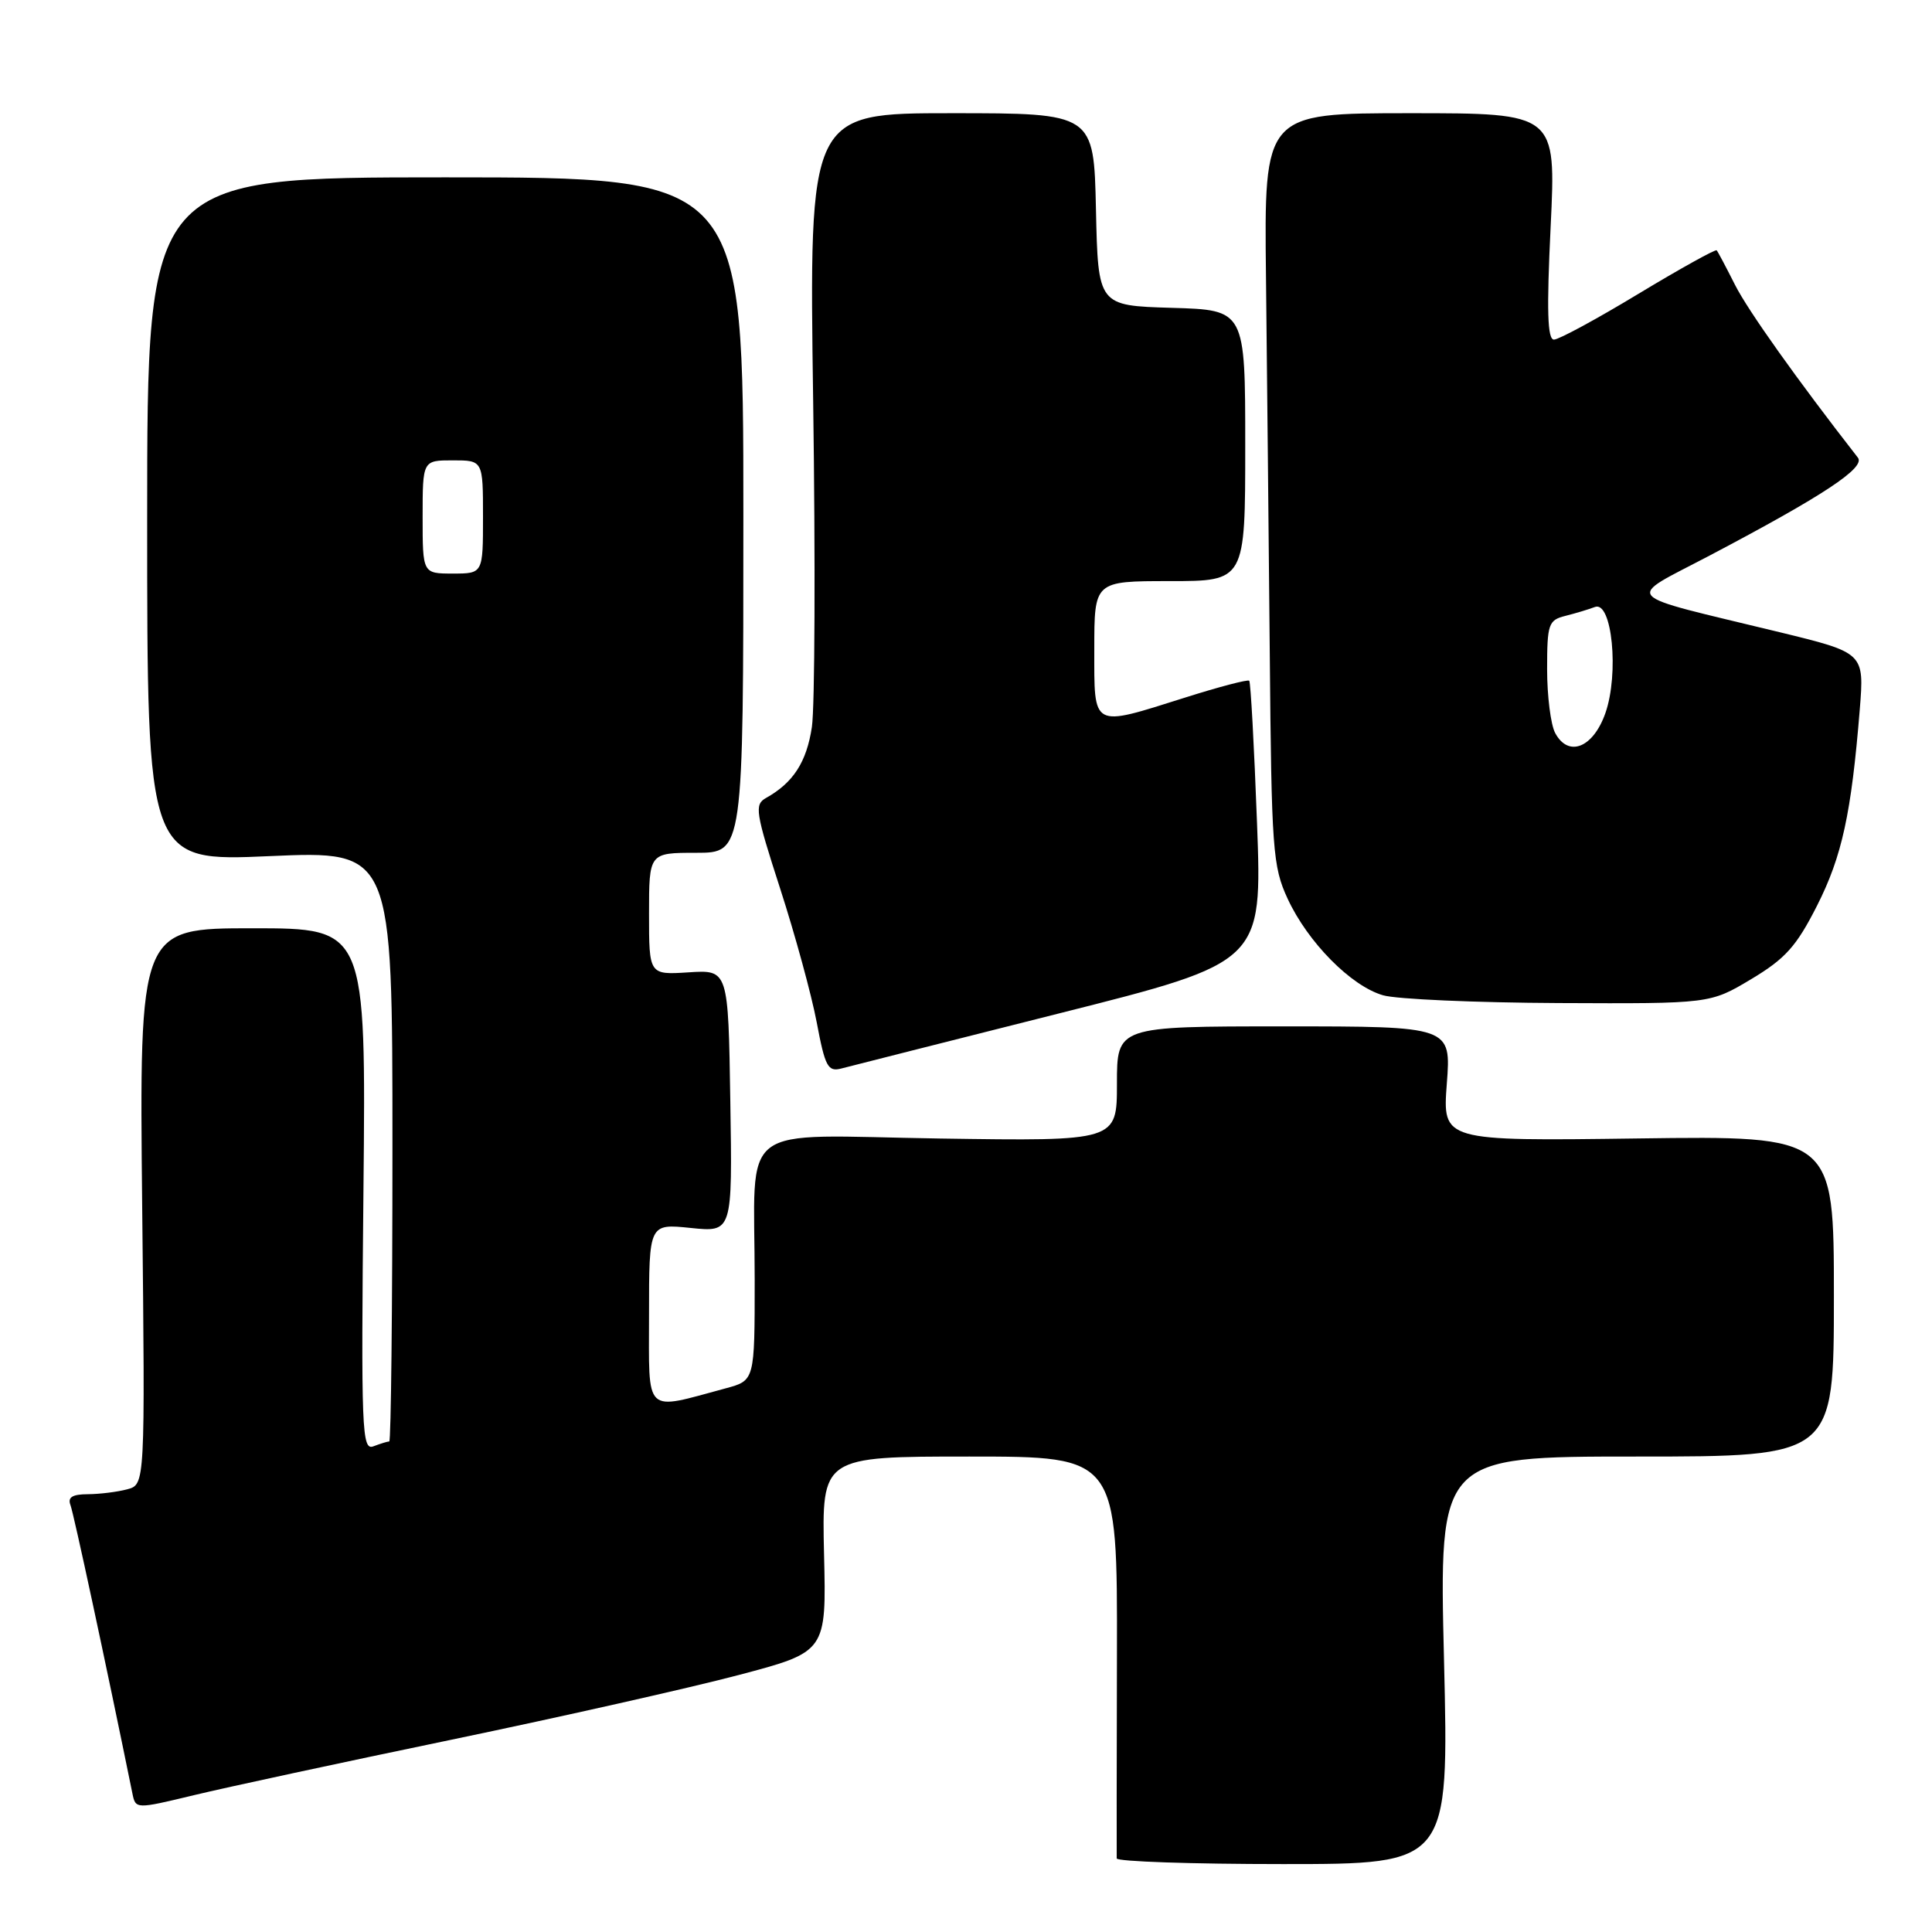 <?xml version="1.0" encoding="UTF-8" standalone="no"?>
<!DOCTYPE svg PUBLIC "-//W3C//DTD SVG 1.1//EN" "http://www.w3.org/Graphics/SVG/1.1/DTD/svg11.dtd" >
<svg xmlns="http://www.w3.org/2000/svg" xmlns:xlink="http://www.w3.org/1999/xlink" version="1.1" viewBox="0 0 256 256">
 <g >
 <path fill="currentColor"
d=" M 191.34 220.00 C 190.68 193.00 190.68 193.00 216.84 193.00 C 243.00 193.00 243.00 193.00 243.00 171.75 C 243.00 150.50 243.00 150.50 217.07 150.85 C 191.14 151.20 191.14 151.20 191.71 143.60 C 192.29 136.00 192.29 136.00 170.14 136.00 C 148.00 136.00 148.00 136.00 148.00 143.61 C 148.00 151.21 148.00 151.21 124.57 150.86 C 97.20 150.44 100.00 148.31 100.00 169.59 C 100.00 182.92 100.00 182.92 96.20 183.95 C 85.21 186.91 86.00 187.66 86.00 174.20 C 86.00 162.14 86.00 162.14 91.52 162.71 C 97.05 163.28 97.05 163.28 96.77 145.89 C 96.50 128.50 96.50 128.50 91.25 128.84 C 86.00 129.18 86.00 129.18 86.00 121.09 C 86.00 113.00 86.00 113.00 92.25 113.00 C 98.50 113.00 98.50 113.00 98.50 68.25 C 98.50 23.50 98.50 23.50 59.00 23.50 C 19.50 23.50 19.50 23.50 19.50 68.83 C 19.50 114.16 19.50 114.16 35.75 113.44 C 52.00 112.73 52.00 112.73 52.00 151.87 C 52.00 173.39 51.81 191.00 51.58 191.00 C 51.35 191.00 50.41 191.29 49.49 191.64 C 47.94 192.24 47.84 189.69 48.16 157.64 C 48.50 123.00 48.50 123.00 33.48 123.00 C 18.46 123.00 18.46 123.00 18.84 159.85 C 19.23 196.71 19.23 196.71 16.86 197.34 C 15.56 197.69 13.21 197.98 11.64 197.99 C 9.57 198.00 8.94 198.40 9.34 199.44 C 9.77 200.57 14.07 220.57 17.54 237.62 C 17.97 239.73 17.97 239.73 25.74 237.86 C 30.01 236.83 45.37 233.52 59.87 230.51 C 74.38 227.49 91.48 223.64 97.87 221.95 C 109.50 218.88 109.50 218.88 109.19 205.94 C 108.89 193.00 108.89 193.00 128.47 193.00 C 148.06 193.00 148.06 193.00 148.00 219.25 C 147.97 233.69 147.95 245.84 147.97 246.25 C 147.99 246.66 157.90 247.00 170.00 247.00 C 191.99 247.00 191.99 247.00 191.34 220.00 Z  M 140.38 134.27 C 167.25 127.50 167.25 127.50 166.56 109.02 C 166.18 98.85 165.72 90.38 165.53 90.20 C 165.34 90.01 161.52 91.01 157.04 92.43 C 144.55 96.37 145.00 96.61 145.00 86.00 C 145.00 77.00 145.00 77.00 155.00 77.00 C 165.00 77.00 165.00 77.00 165.00 59.04 C 165.00 41.07 165.00 41.07 155.25 40.79 C 145.50 40.50 145.50 40.50 145.22 27.75 C 144.94 15.00 144.94 15.00 126.07 15.00 C 107.20 15.00 107.20 15.00 107.75 53.26 C 108.05 74.31 107.97 93.69 107.58 96.33 C 106.88 100.98 105.11 103.72 101.51 105.73 C 99.94 106.61 100.09 107.58 103.38 117.76 C 105.35 123.85 107.53 131.82 108.22 135.47 C 109.33 141.36 109.70 142.05 111.49 141.58 C 112.59 141.29 125.59 138.00 140.38 134.27 Z  M 232.03 129.75 C 236.57 127.03 238.03 125.41 240.77 120.00 C 244.08 113.46 245.31 107.81 246.43 94.00 C 247.03 86.50 247.03 86.50 235.77 83.76 C 214.27 78.54 215.21 79.58 226.58 73.59 C 241.64 65.66 247.21 61.97 246.18 60.64 C 238.13 50.31 231.61 41.14 229.90 37.75 C 228.72 35.41 227.63 33.35 227.47 33.17 C 227.31 33.00 222.66 35.58 217.12 38.92 C 211.59 42.27 206.54 45.00 205.91 45.00 C 205.04 45.00 204.93 41.14 205.47 30.00 C 206.19 15.00 206.19 15.00 186.85 15.00 C 167.50 15.00 167.50 15.00 167.75 36.75 C 167.88 48.71 168.11 71.10 168.25 86.50 C 168.48 112.63 168.64 114.81 170.62 119.09 C 173.29 124.85 179.02 130.66 183.26 131.88 C 185.04 132.40 195.52 132.86 206.54 132.91 C 226.59 133.00 226.59 133.00 232.03 129.75 Z  M 56.00 68.50 C 56.00 61.00 56.00 61.00 60.00 61.00 C 64.00 61.00 64.00 61.00 64.00 68.50 C 64.00 76.00 64.00 76.00 60.00 76.00 C 56.00 76.00 56.00 76.00 56.00 68.50 Z  M 206.07 97.13 C 205.48 96.03 205.00 92.23 205.00 88.67 C 205.00 82.69 205.18 82.17 207.41 81.61 C 208.73 81.28 210.49 80.75 211.33 80.43 C 213.60 79.56 214.56 89.25 212.72 94.50 C 211.10 99.10 207.82 100.40 206.07 97.13 Z "/>
</g>
</svg>